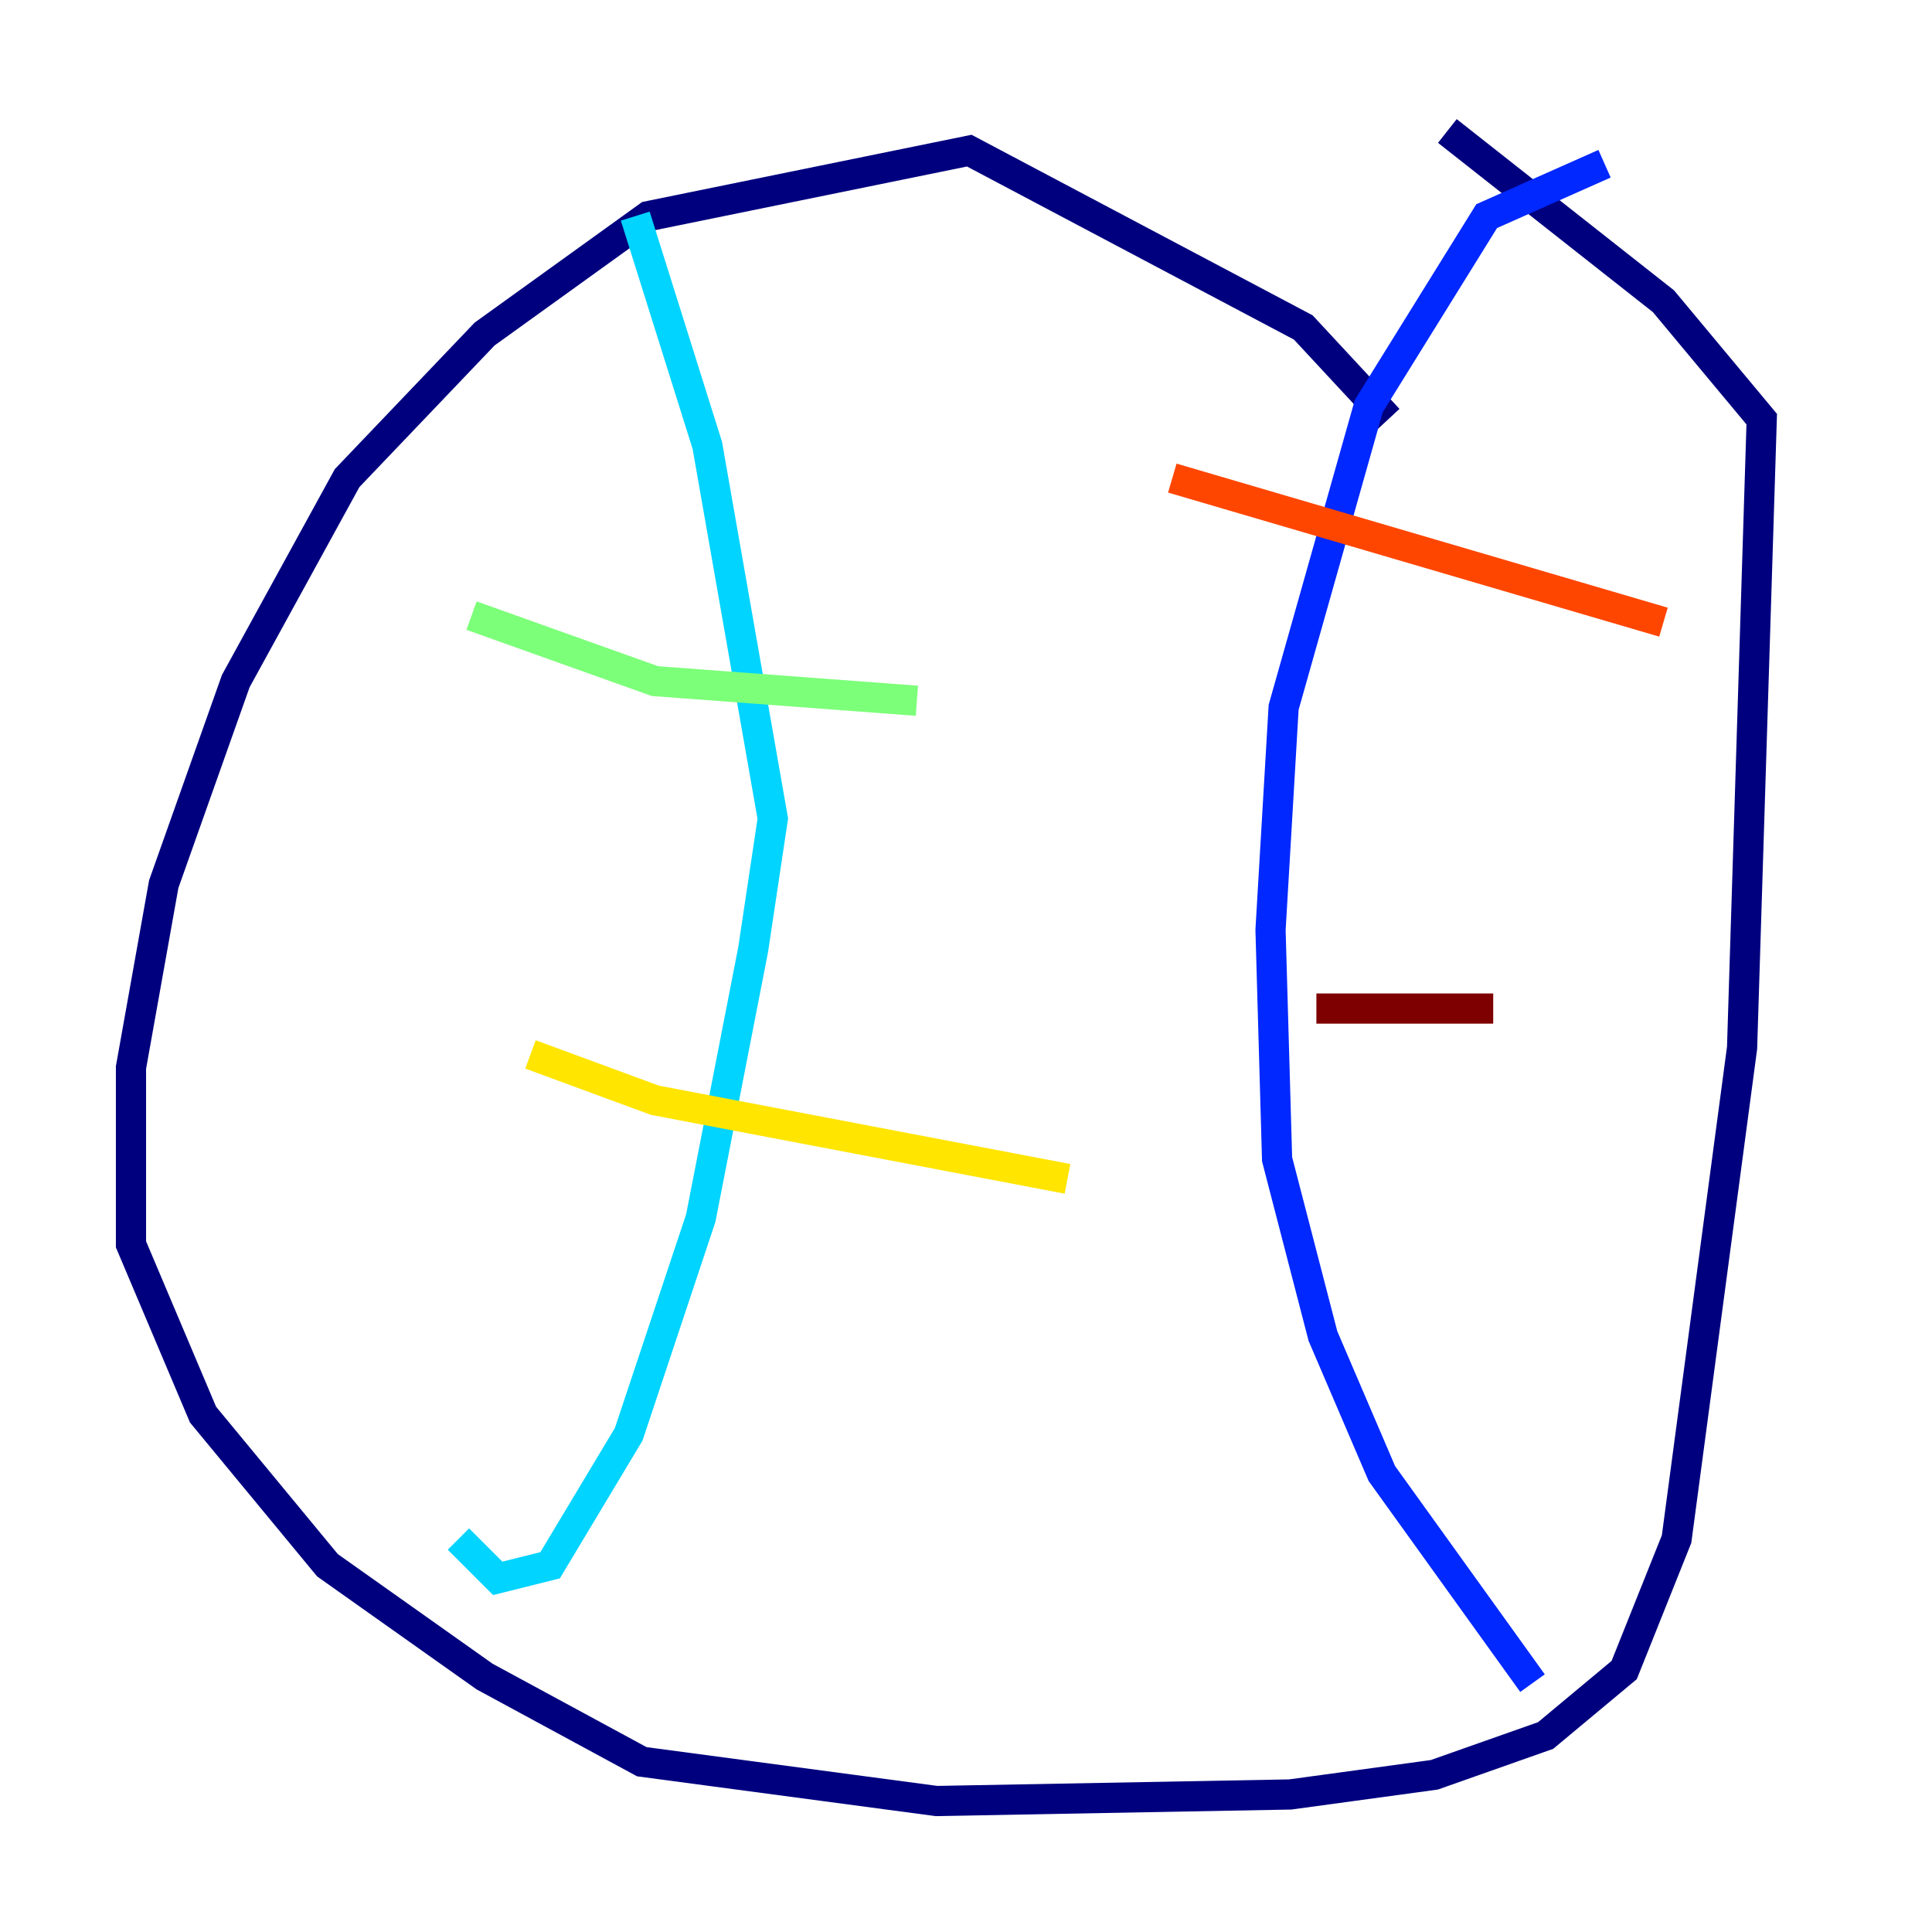 <?xml version="1.0" encoding="utf-8" ?>
<svg baseProfile="tiny" height="128" version="1.2" viewBox="0,0,128,128" width="128" xmlns="http://www.w3.org/2000/svg" xmlns:ev="http://www.w3.org/2001/xml-events" xmlns:xlink="http://www.w3.org/1999/xlink"><defs /><polyline fill="none" points="91.986,27.77 86.346,21.695 64.217,9.98 42.956,14.319 32.108,22.129 22.997,31.675 15.62,45.125 10.848,58.576 8.678,70.725 8.678,82.441 13.451,93.722 21.695,103.702 32.108,111.078 42.522,116.719 62.047,119.322 85.478,118.888 95.024,117.586 102.4,114.983 107.607,110.644 111.078,101.966 115.417,69.424 116.719,27.77 110.21,19.959 95.891,8.678" stroke="#00007f" stroke-width="2" /><polyline fill="none" points="106.305,10.848 98.495,14.319 90.685,26.902 85.044,46.861 84.176,61.614 84.61,76.8 87.647,88.515 91.552,97.627 101.532,111.512" stroke="#0028ff" stroke-width="2" /><polyline fill="none" points="42.088,14.319 46.861,29.505 51.2,54.237 49.898,62.915 46.427,80.705 41.654,95.024 36.447,103.702 32.976,104.57 30.373,101.966" stroke="#00d4ff" stroke-width="2" /><polyline fill="none" points="31.241,40.786 43.39,45.125 60.746,46.427" stroke="#7cff79" stroke-width="2" /><polyline fill="none" points="35.146,69.858 43.39,72.895 70.725,78.102" stroke="#ffe500" stroke-width="2" /><polyline fill="none" points="77.668,31.675 110.21,41.22" stroke="#ff4600" stroke-width="2" /><polyline fill="none" points="87.214,66.82 98.929,66.82" stroke="#7f0000" stroke-width="2" /></svg>